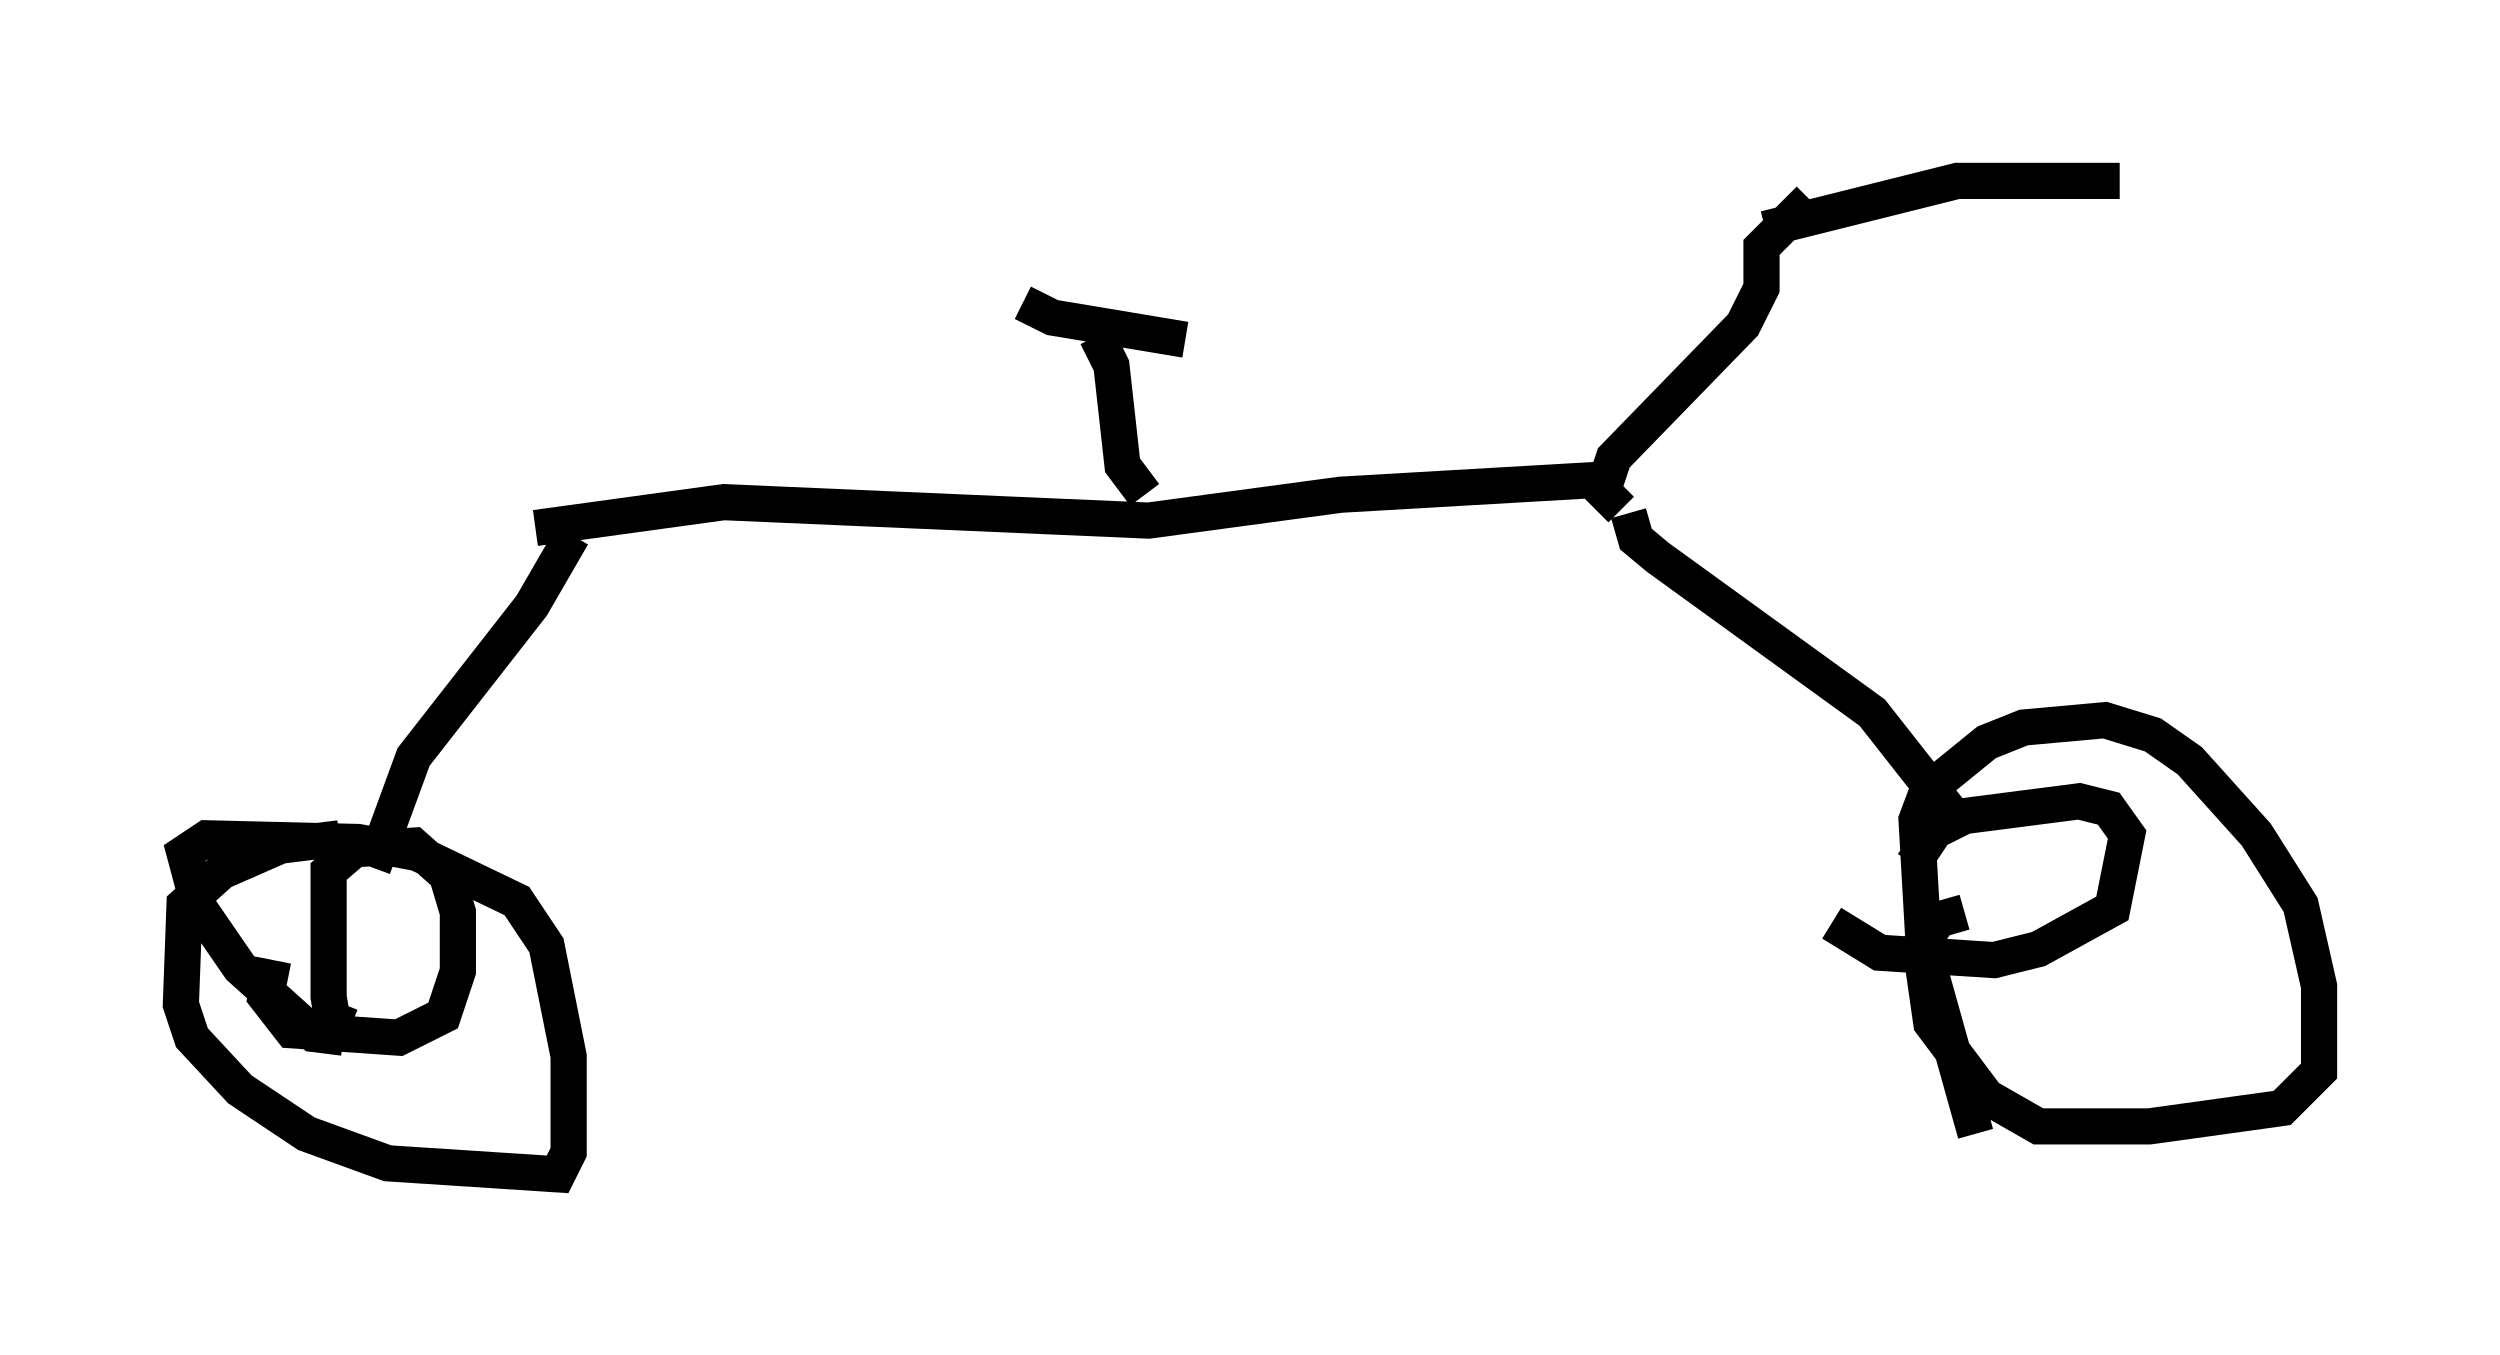 <?xml version="1.0" encoding="utf-8" ?>
<svg baseProfile="full" height="37.461" version="1.1" width="69.107" xmlns="http://www.w3.org/2000/svg" xmlns:ev="http://www.w3.org/2001/xml-events" xmlns:xlink="http://www.w3.org/1999/xlink"><defs /><rect fill="white" height="37.461" width="69.107" x="0" y="0" /><path d="M9.798, 14.698 m5.002, -0.102 l5.206, -0.715 11.74, 0.51 l5.308, -0.715 7.044, -0.408 m0.919, 0.919 l0.204, 0.715 0.613, 0.51 l5.921, 4.288 2.246, 2.858 m-1.123, 1.327 l0.613, -0.919 0.817, -0.408 l3.165, -0.408 0.817, 0.204 l0.51, 0.715 -0.408, 2.042 l-2.042, 1.123 -1.225, 0.306 l-3.165, -0.204 -1.327, -0.817 m-34.811, -10.719 l-1.123, 1.94 -3.267, 4.185 l-1.123, 3.063 m-0.613, 4.39 l-0.51, -0.204 -0.102, -0.613 l0.0, -3.471 0.715, -0.613 l1.633, -0.102 0.919, 0.817 l0.306, 1.021 0.0, 1.633 l-0.408, 1.225 -1.225, 0.613 l-2.96, -0.204 -0.715, -0.919 l0.204, -1.021 m37.261, -12.454 l-0.51, -0.51 0.306, -0.919 l3.573, -3.675 0.51, -1.021 l0.0, -1.123 1.327, -1.327 m-1.225, 0.817 l5.308, -1.327 4.492, 0.0 m-49.103, 23.684 l-0.817, -0.102 -2.042, -1.838 l-1.123, -1.633 -0.408, -1.531 l0.613, -0.408 4.185, 0.102 l1.633, 0.306 2.756, 1.327 l0.817, 1.225 0.613, 3.063 l0.0, 2.654 -0.306, 0.613 l-4.696, -0.306 -2.246, -0.817 l-1.838, -1.225 -1.327, -1.429 l-0.306, -0.919 0.102, -2.756 l1.021, -0.919 1.633, -0.715 l1.633, -0.204 m45.223, 8.167 l-1.429, -5.104 -0.204, -3.573 l0.306, -0.817 1.633, -1.327 l1.021, -0.408 2.246, -0.204 l1.327, 0.408 1.021, 0.715 l1.838, 2.042 1.225, 1.94 l0.51, 2.246 0.0, 2.348 l-1.021, 1.021 -3.675, 0.51 l-3.063, 0.0 -1.429, -0.817 l-1.531, -2.042 -0.306, -2.144 l0.51, -0.715 0.715, -0.204 m-22.663, -11.536 l-0.613, -0.817 -0.306, -2.756 l-0.408, -0.817 m-2.042, -0.919 l0.817, 0.408 3.675, 0.613 " fill="none" stroke="black" stroke-width="1" /></svg>